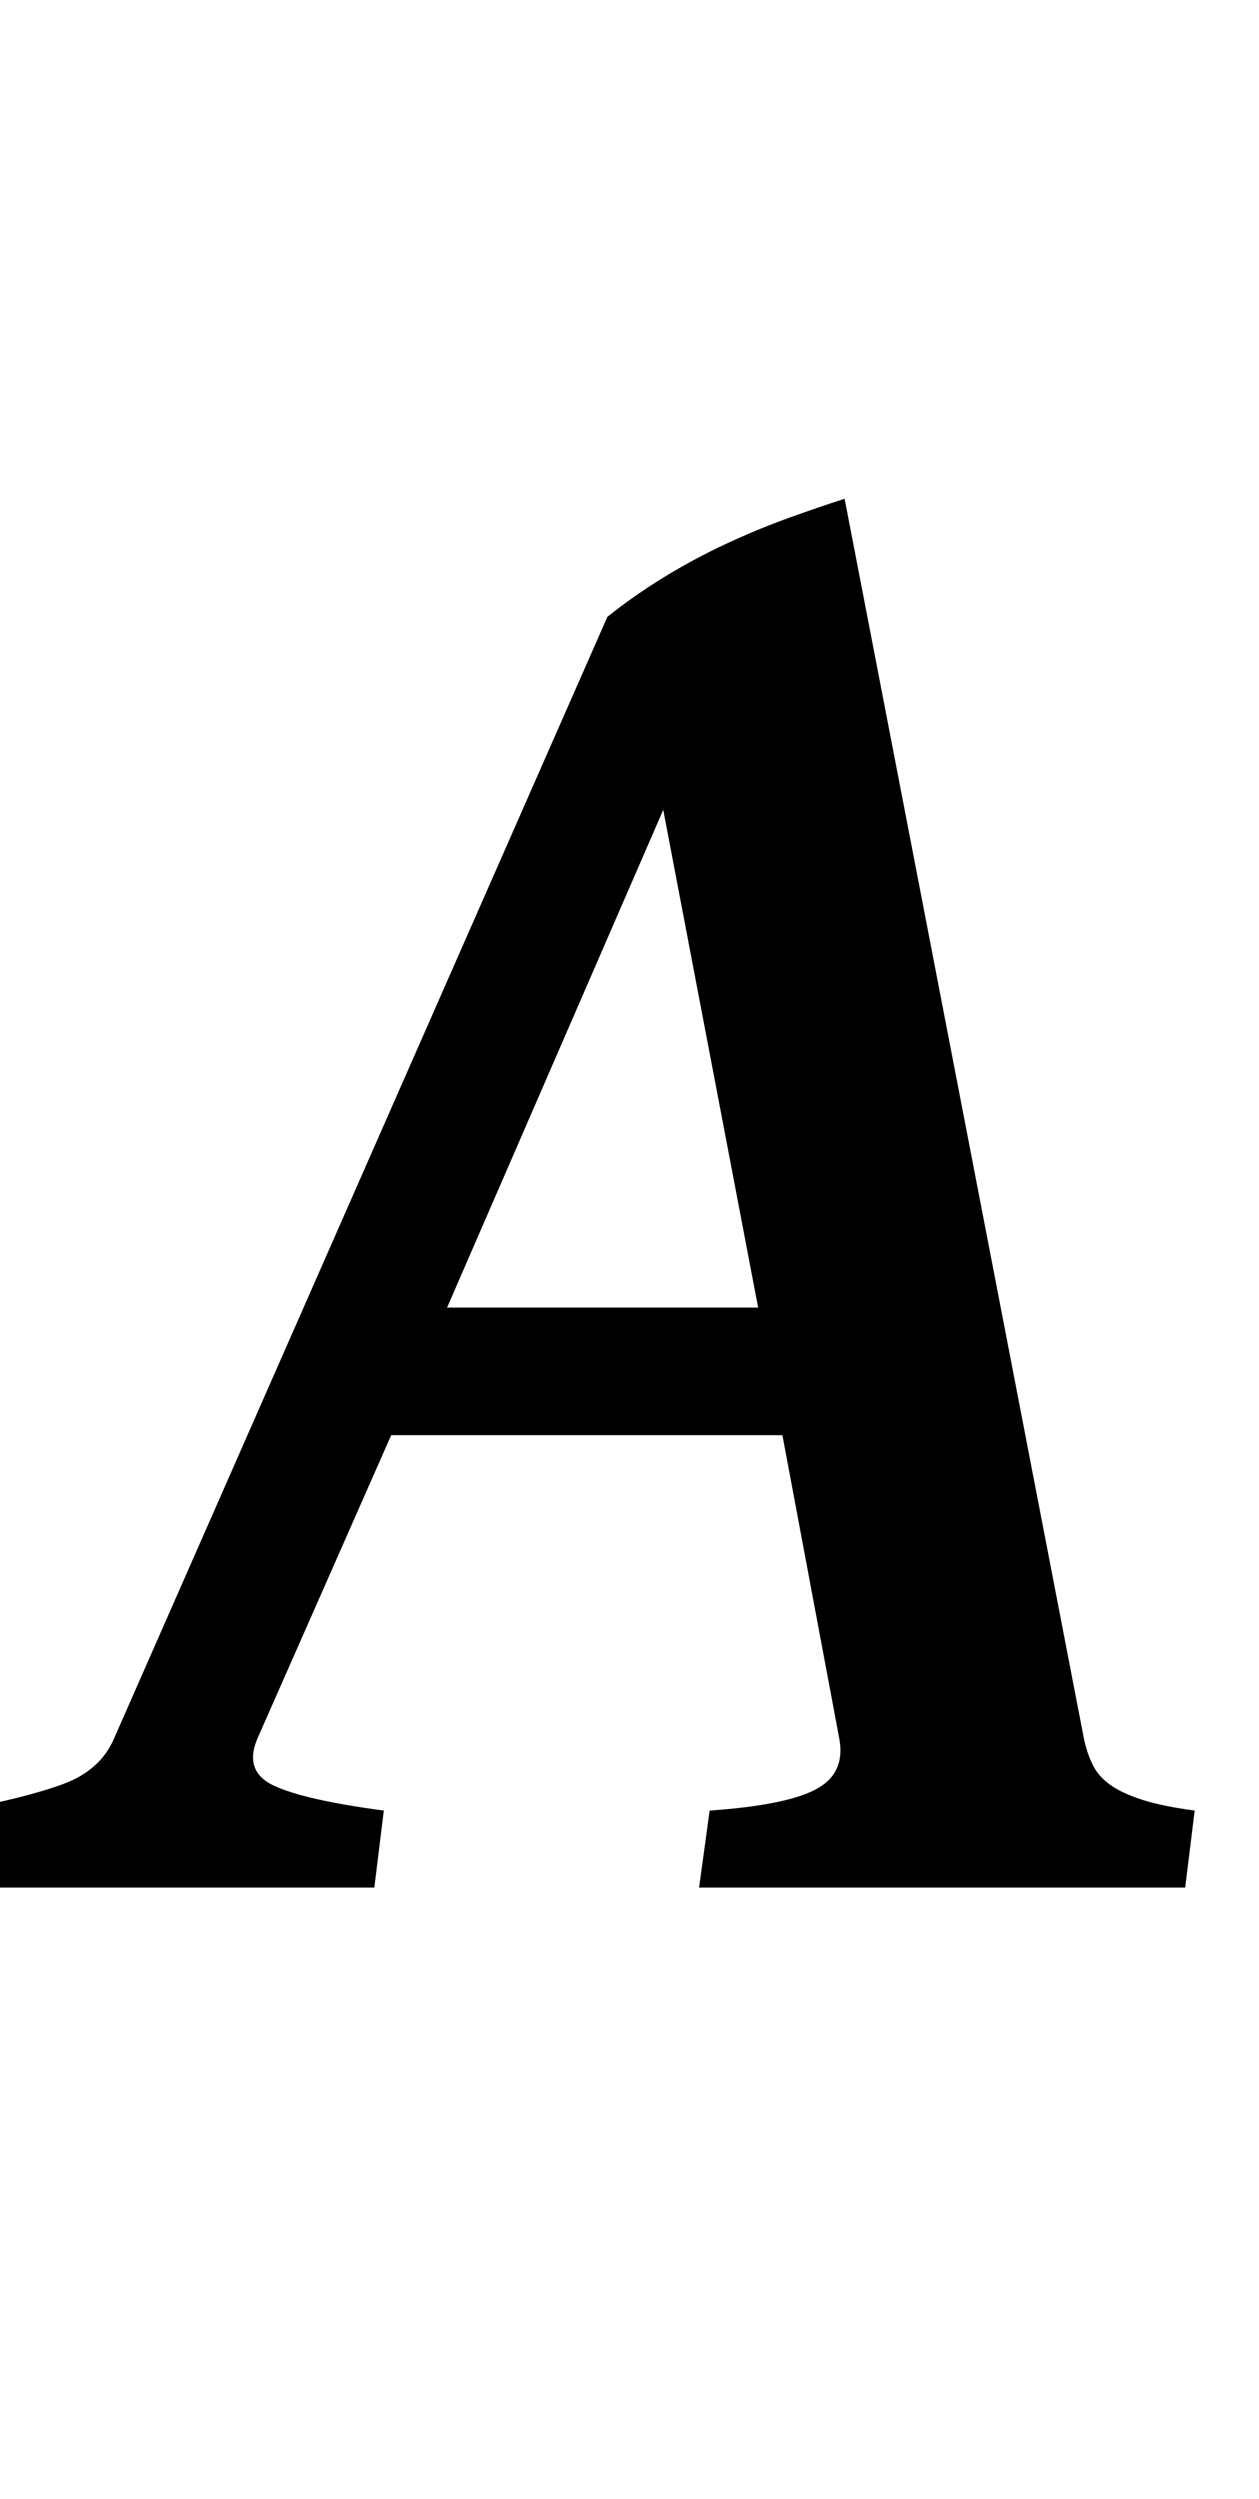 <svg xmlns="http://www.w3.org/2000/svg" viewBox="0 -1790 1194 2370">
    <g transform="scale(1, -1)">
        <path d="M371 429 244 141Q231 110 260.0 96.5Q289 83 364 73L355 0H-50L-40 73Q24 85 59.5 98.0Q95 111 108 141L576 1205Q601 1225 629.5 1242.5Q658 1260 688.0 1274.0Q718 1288 747.0 1298.5Q776 1309 801 1317L1028 141Q1031 127 1036.5 116.0Q1042 105 1053.5 97.0Q1065 89 1084.0 83.0Q1103 77 1133 73L1124 0H663L673 73Q745 78 773.5 93.0Q802 108 796 141L742 429ZM719 550 629 1022 424 550Z"/>
    </g>
</svg>
